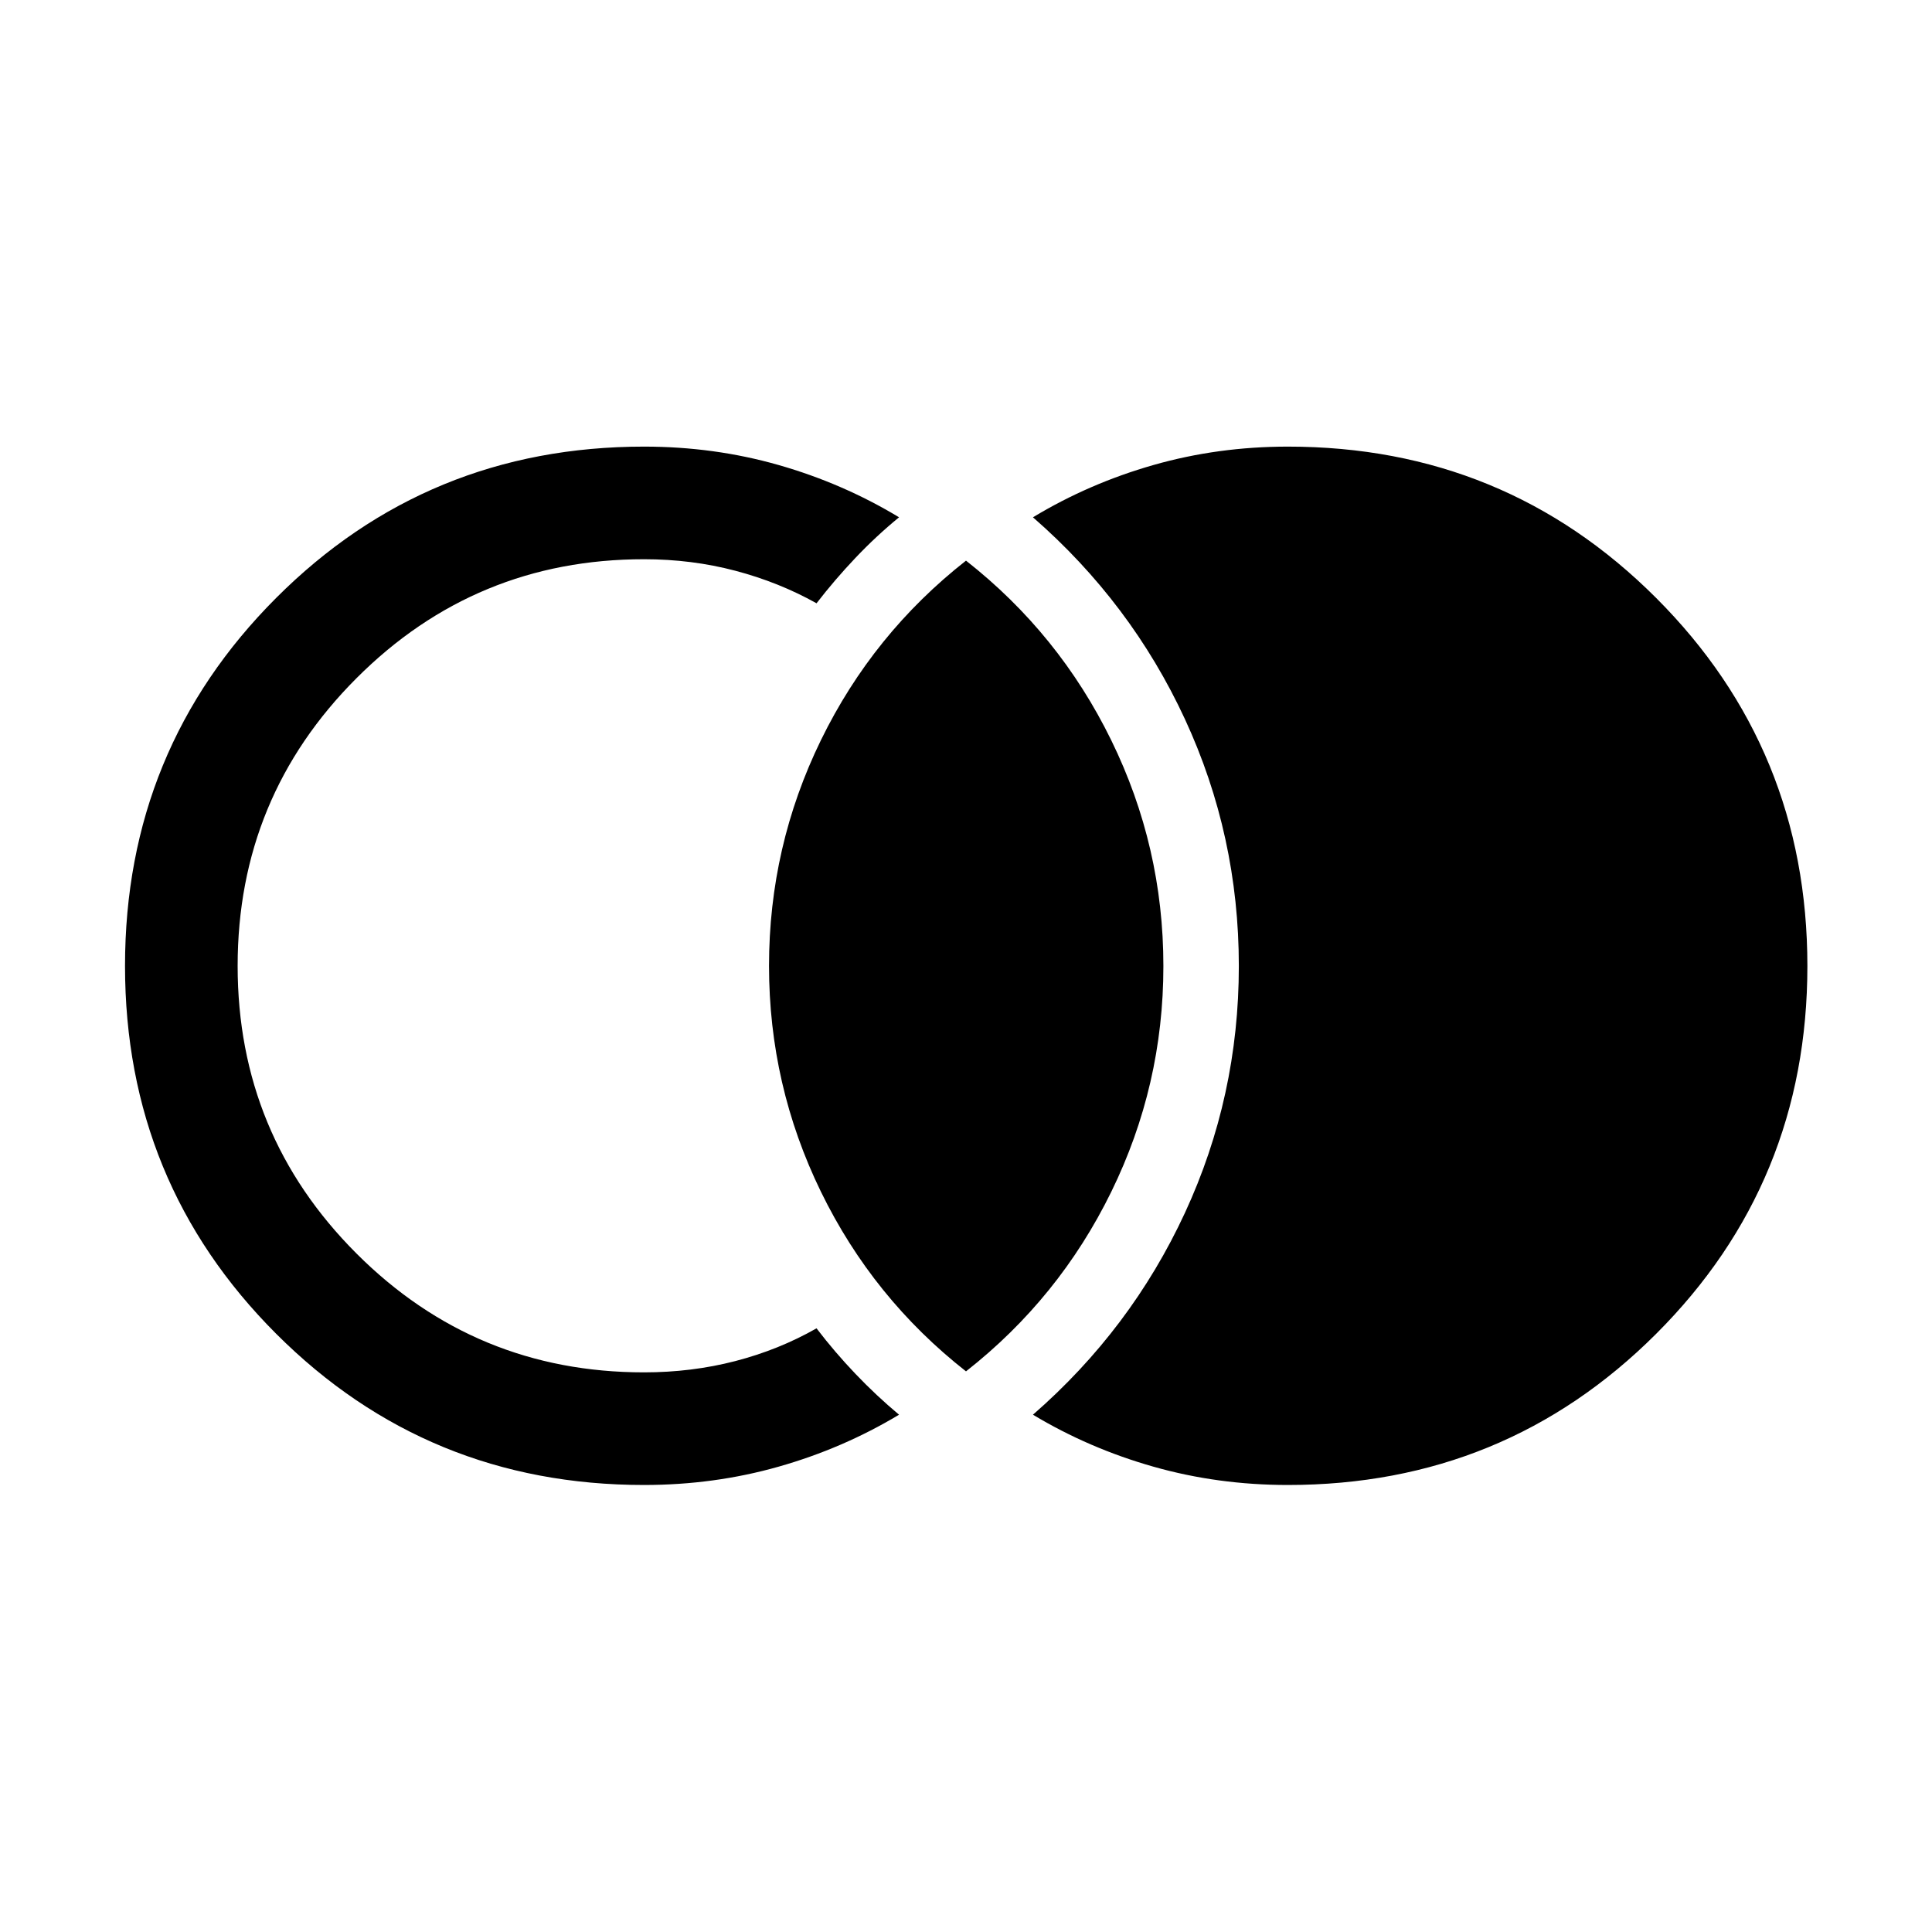 <svg xmlns="http://www.w3.org/2000/svg" height="24" viewBox="0 -960 960 960" width="24"><path d="M640-222.12q-34.85 0-66.85-9.09-32.01-9.08-59.88-25.83 48.77-42.5 75.54-100.35 26.76-57.84 26.76-122.61t-26.76-122.61q-26.77-57.85-75.54-100.35 27.87-16.84 59.88-25.98 32-9.14 66.85-9.14 107.73 0 182.9 75.17 75.18 75.17 75.18 182.91 0 107.73-75.18 182.81-75.17 75.07-182.9 75.07Zm-320 0q-107.65 0-182.77-75.13-75.11-75.13-75.11-182.8 0-107.68 75.11-182.85 75.12-75.18 182.77-75.18 34.85 0 66.85 9.14 32.01 9.14 59.88 25.98-11.49 9.43-21.69 20.2-10.21 10.76-19.31 22.53-18.69-10.46-40.35-16.17-21.66-5.72-45.38-5.72-83.8 0-142.86 59.11-59.06 59.1-59.06 142.96 0 83.86 59.06 142.92Q236.2-278.08 320-278.08q23.72 0 45.38-5.61 21.66-5.62 40.35-16.27 9.04 11.84 19.39 22.67 10.34 10.83 21.61 20.25-27.87 16.75-59.88 25.83-32 9.09-66.85 9.09Zm160-56.46q-46.27-36.31-72.08-89.24-25.8-52.94-25.8-112.24t25.8-112.18q25.81-52.87 72.08-89.18 46.27 36.31 72.17 89.24 25.91 52.93 25.91 112.23 0 59.3-25.91 112.18-25.9 52.88-72.17 89.19Z"/></svg>